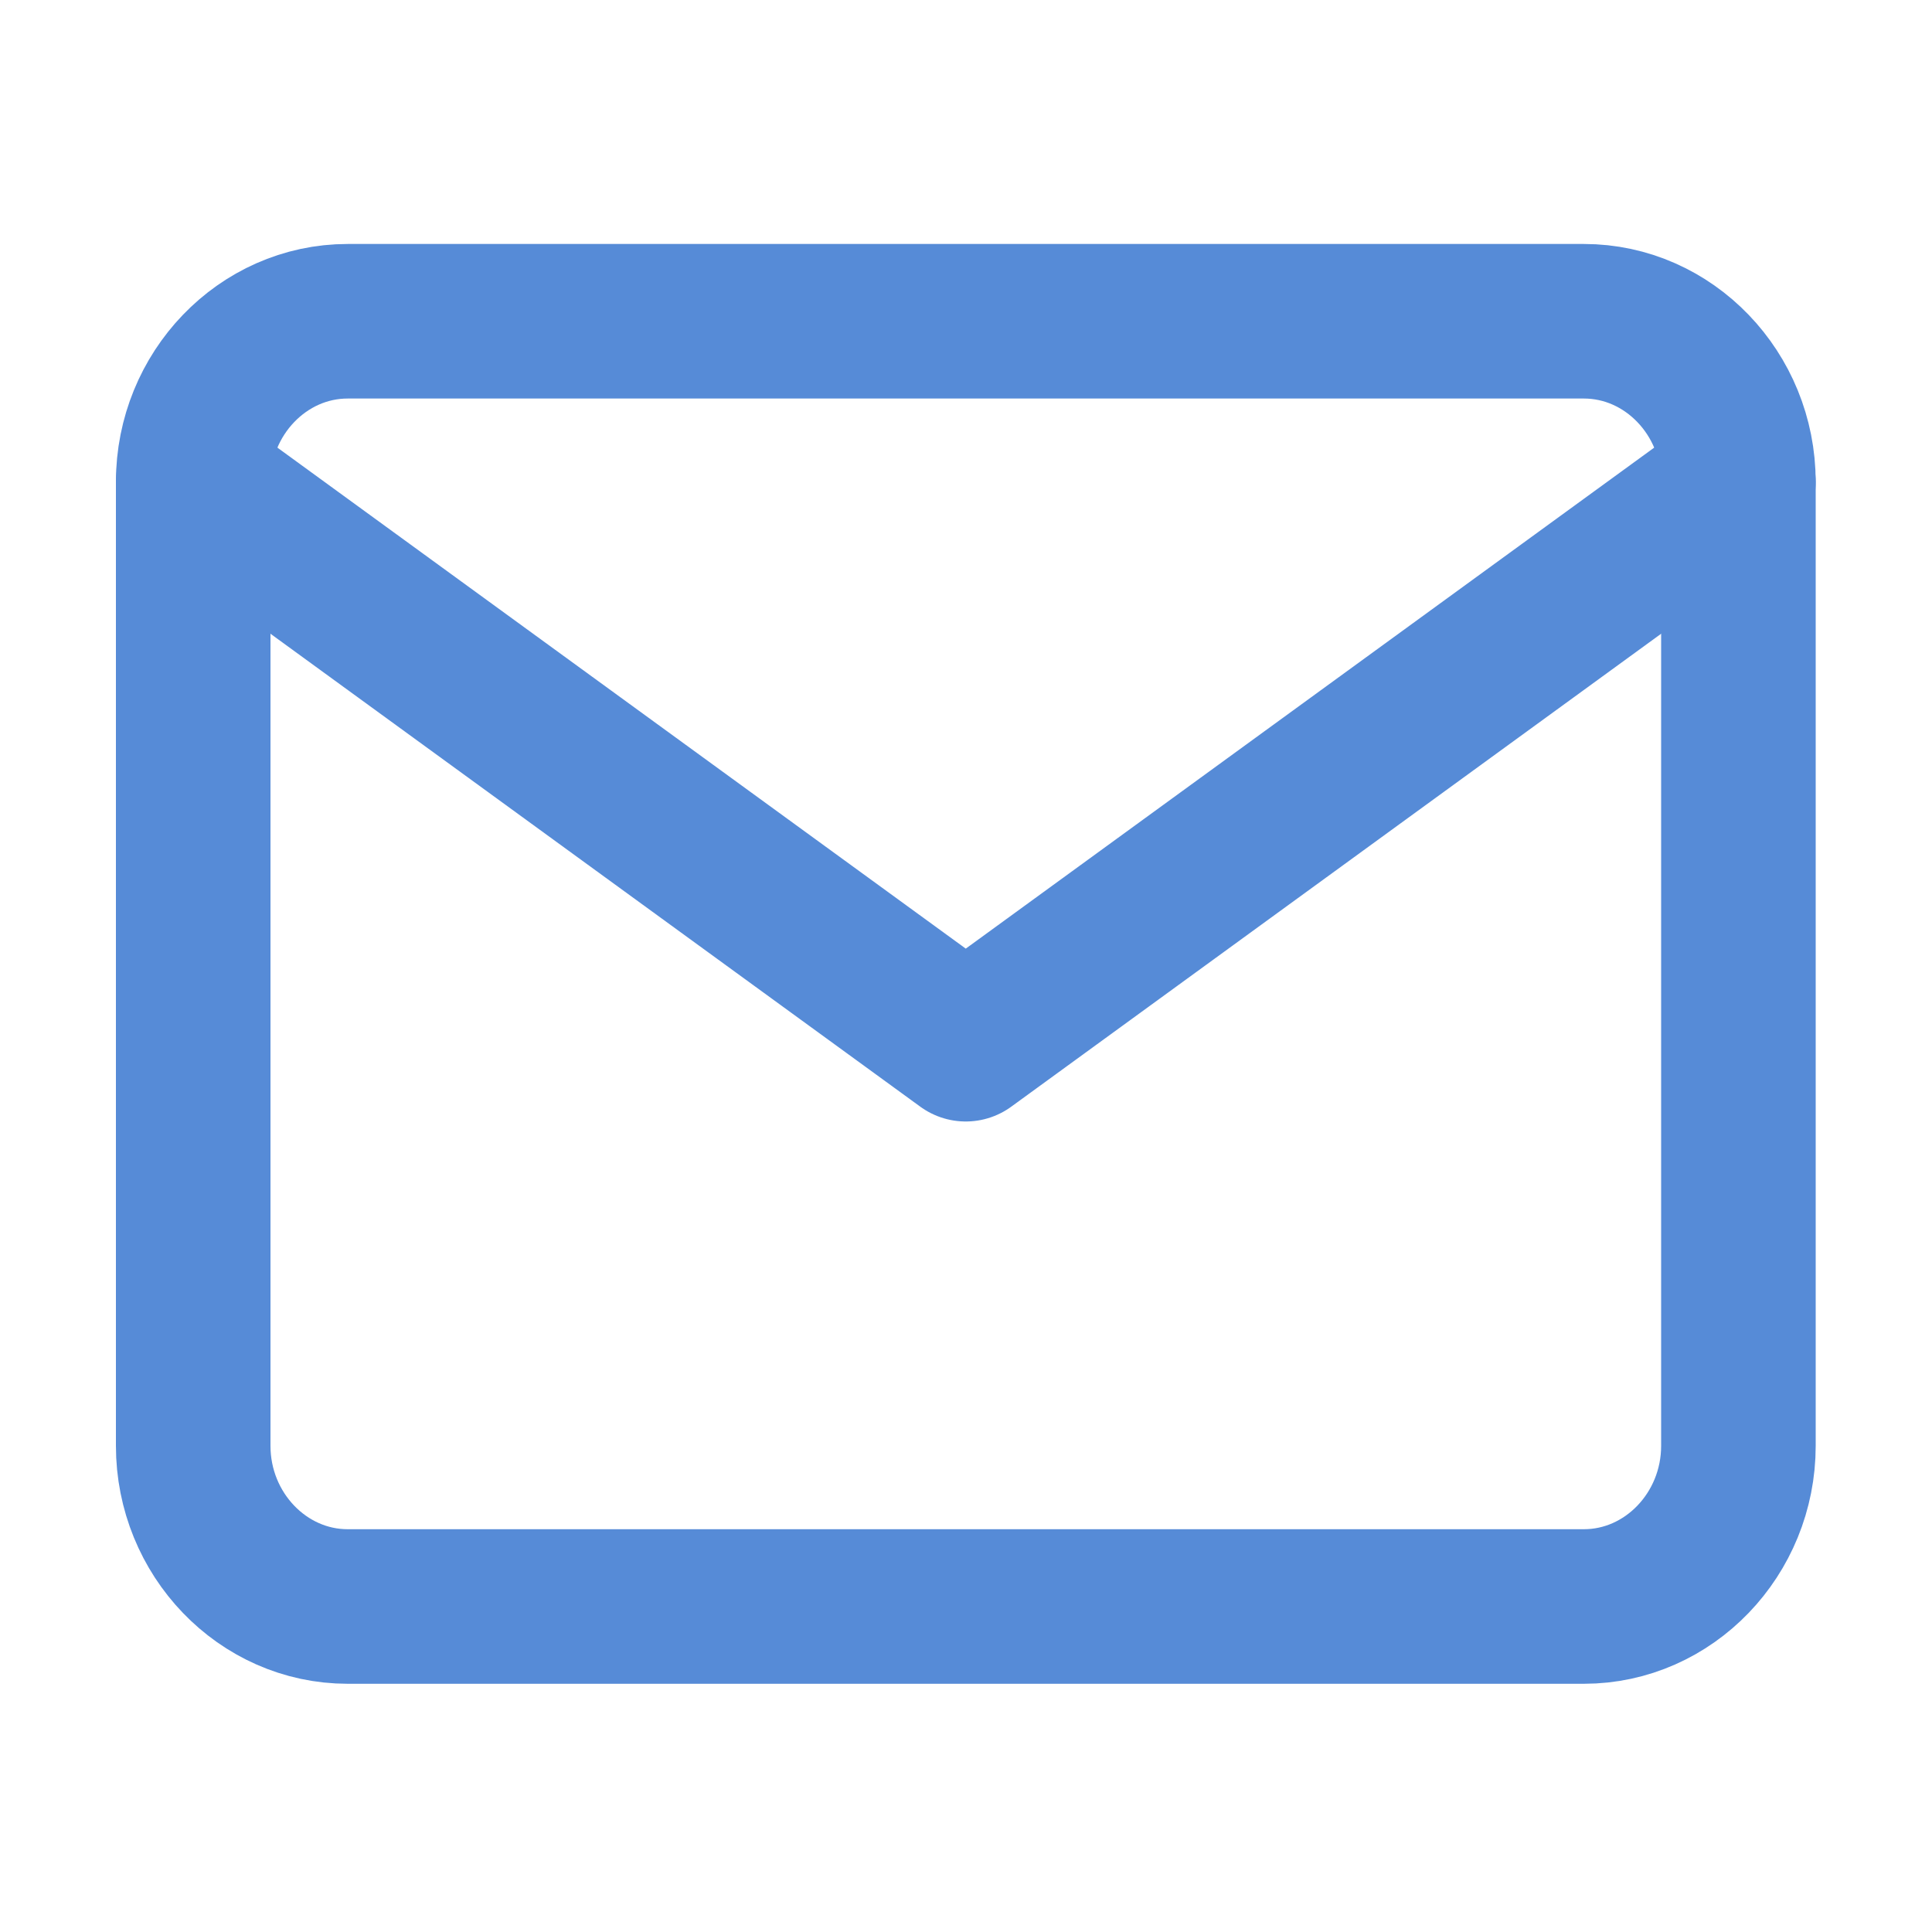 <svg width="30" height="30" viewBox="0 0 24 25" fill="none" xmlns="http://www.w3.org/2000/svg">
<path d="M3.999 4.157H19.995C21.095 4.157 21.995 5.093 21.995 6.236V18.709C21.995 19.852 21.095 20.788 19.995 20.788H3.999C2.899 20.788 2 19.852 2 18.709V6.236C2 5.093 2.899 4.157 3.999 4.157Z" stroke="#568BD7" stroke-width="2" stroke-linecap="round" stroke-linejoin="round"/>
<path d="M21.995 6.236L11.997 13.512L2 6.236" stroke="#568BD7" stroke-width="2" stroke-linecap="round" stroke-linejoin="round"/>
</svg>
